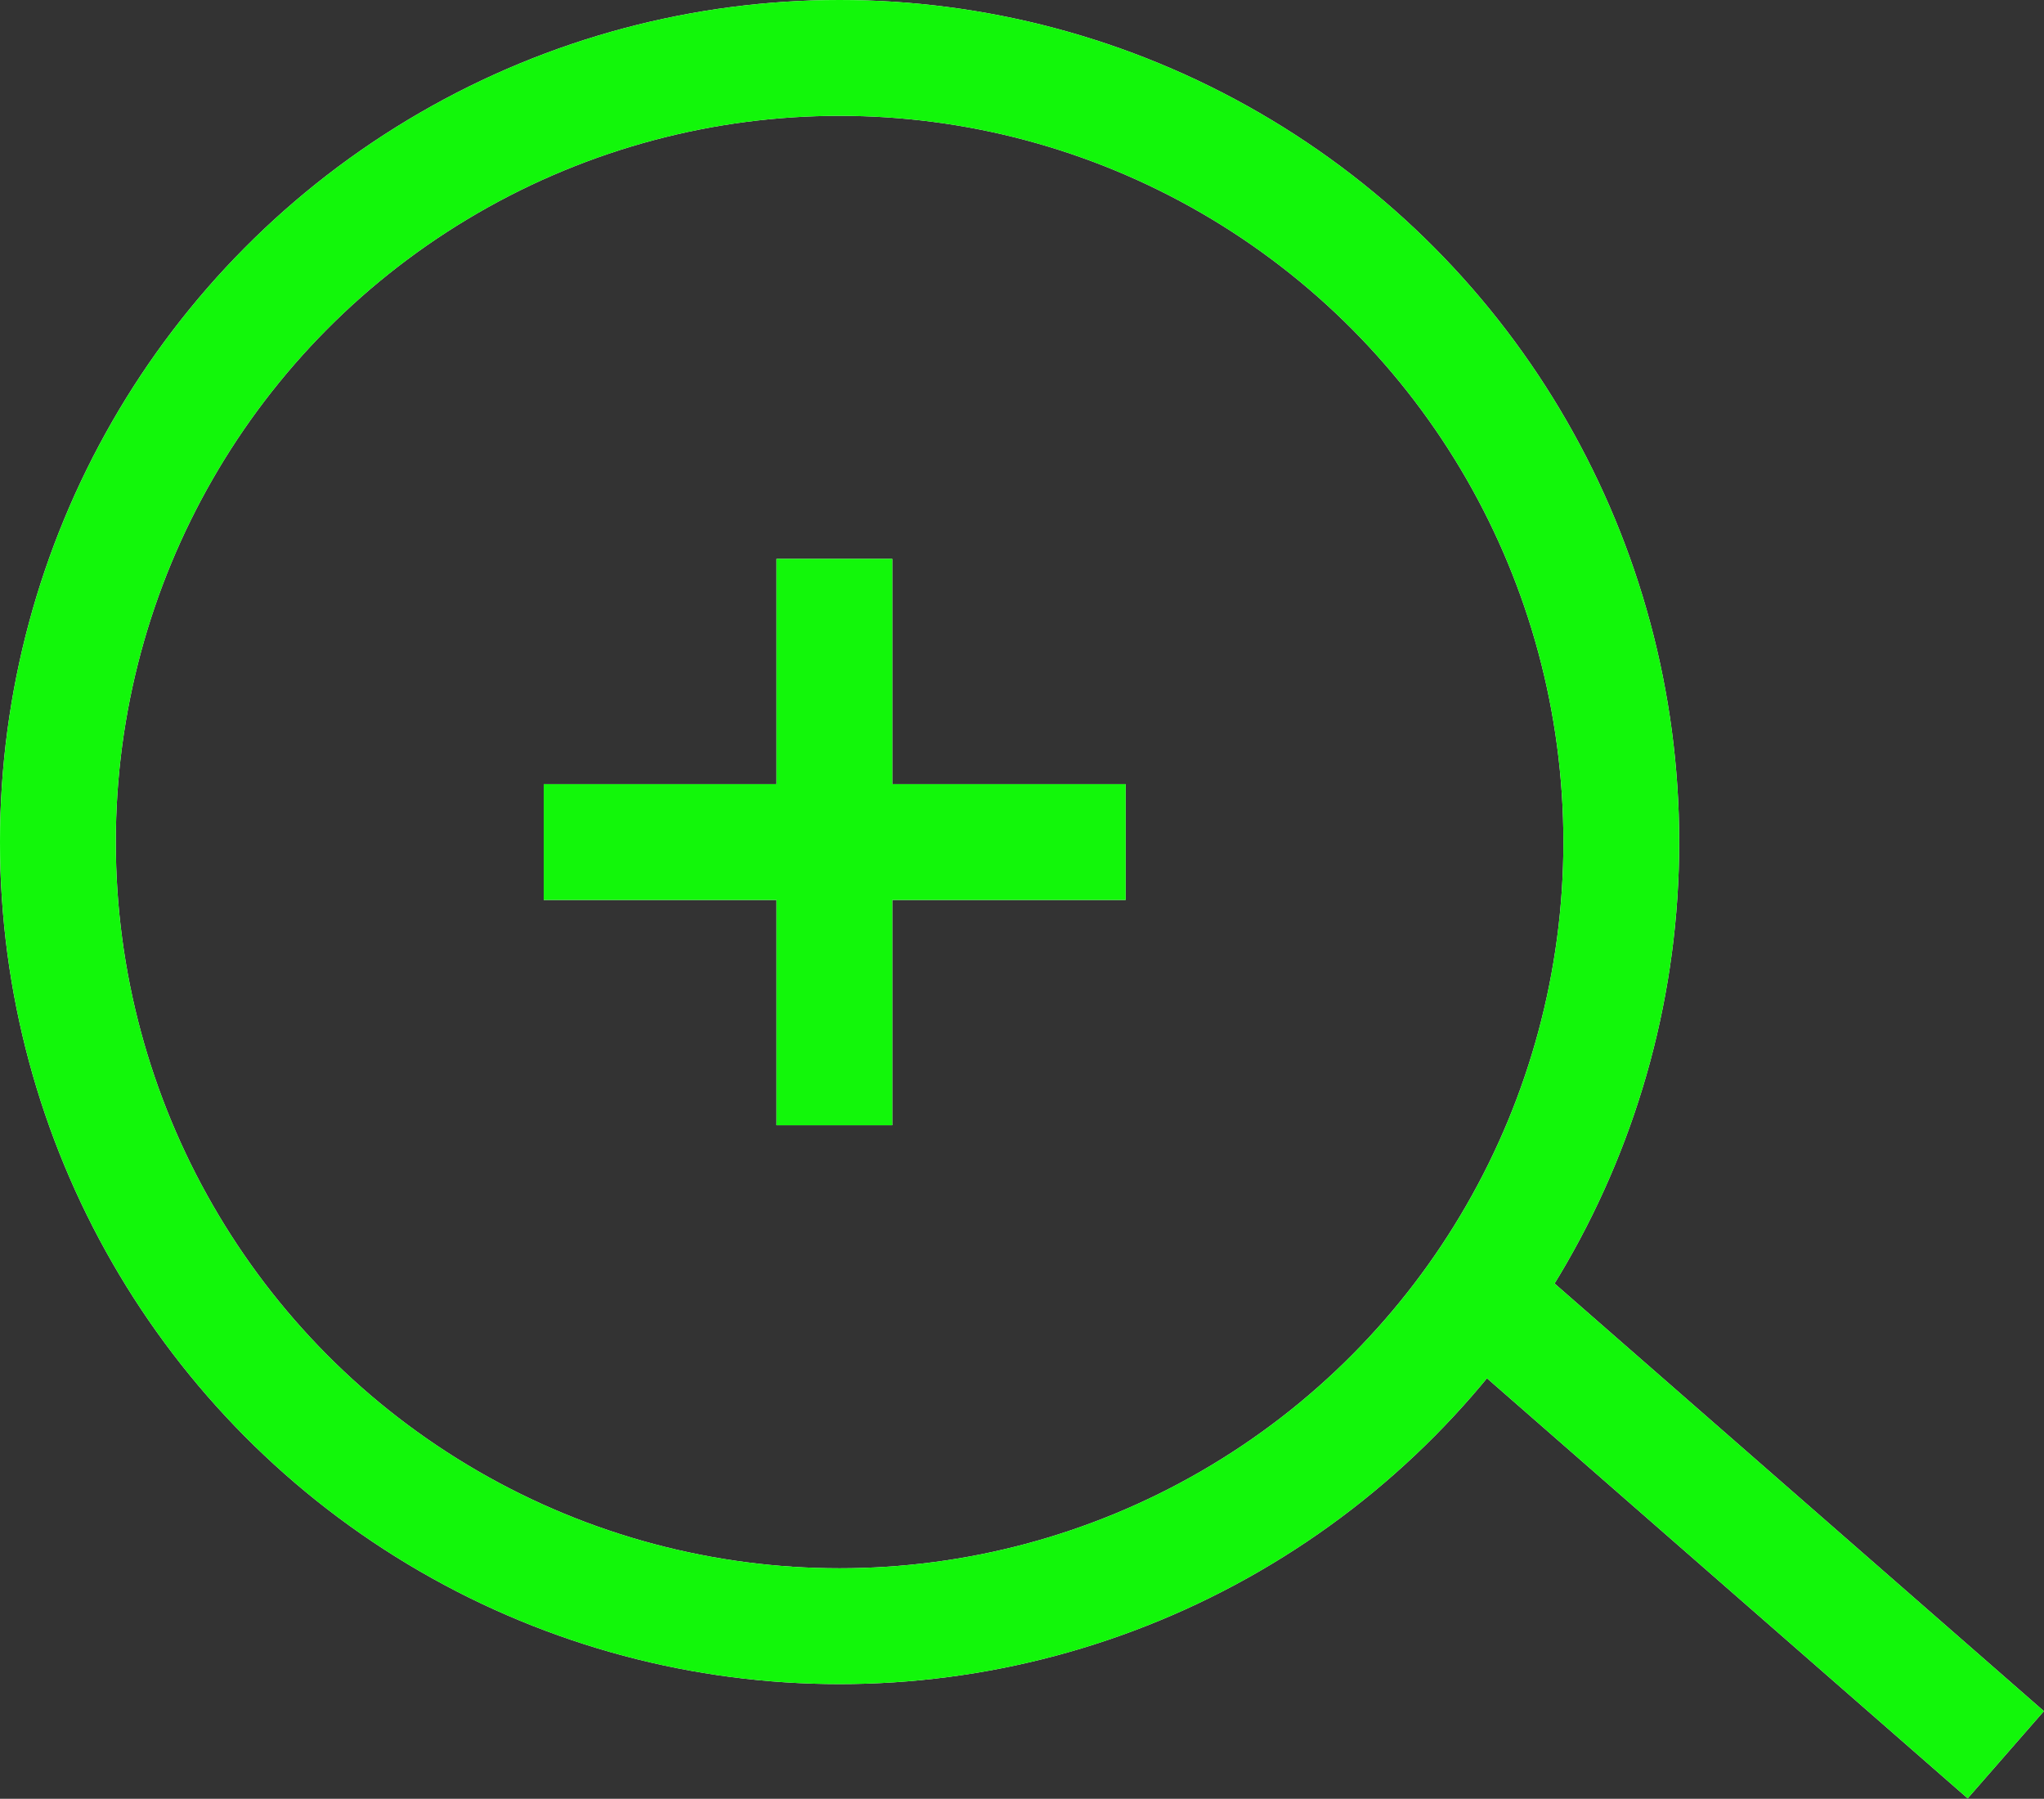 <svg id="Layer_1" data-name="Layer 1" xmlns="http://www.w3.org/2000/svg" viewBox="0 0 35.3 31.06"><rect x="0" y="0" width="35.3" height="31.06" fill="#333333" stroke="none"/><defs><style>.cls-1,.cls-2{fill:none;stroke-miterlimit:10;stroke-width:2px;}.cls-1{stroke:#f9f9f9;}.cls-2{stroke:#12f70a;}</style></defs><title>search-icon</title><ellipse class="cls-1" cx="14.5" cy="14.54" rx="13.5" ry="13.54"/><line class="cls-1" x1="25.53" y1="22.34" x2="34.64" y2="30.3"/><line class="cls-1" x1="14.41" y1="9.65" x2="14.41" y2="19.43"/><line class="cls-1" x1="9.39" y1="14.54" x2="19.44" y2="14.54"/><ellipse class="cls-2" cx="14.5" cy="14.54" rx="13.5" ry="13.54"/><line class="cls-2" x1="25.53" y1="22.34" x2="34.64" y2="30.3"/><line class="cls-2" x1="14.41" y1="9.65" x2="14.41" y2="19.43"/><line class="cls-2" x1="9.39" y1="14.54" x2="19.44" y2="14.54"/></svg>